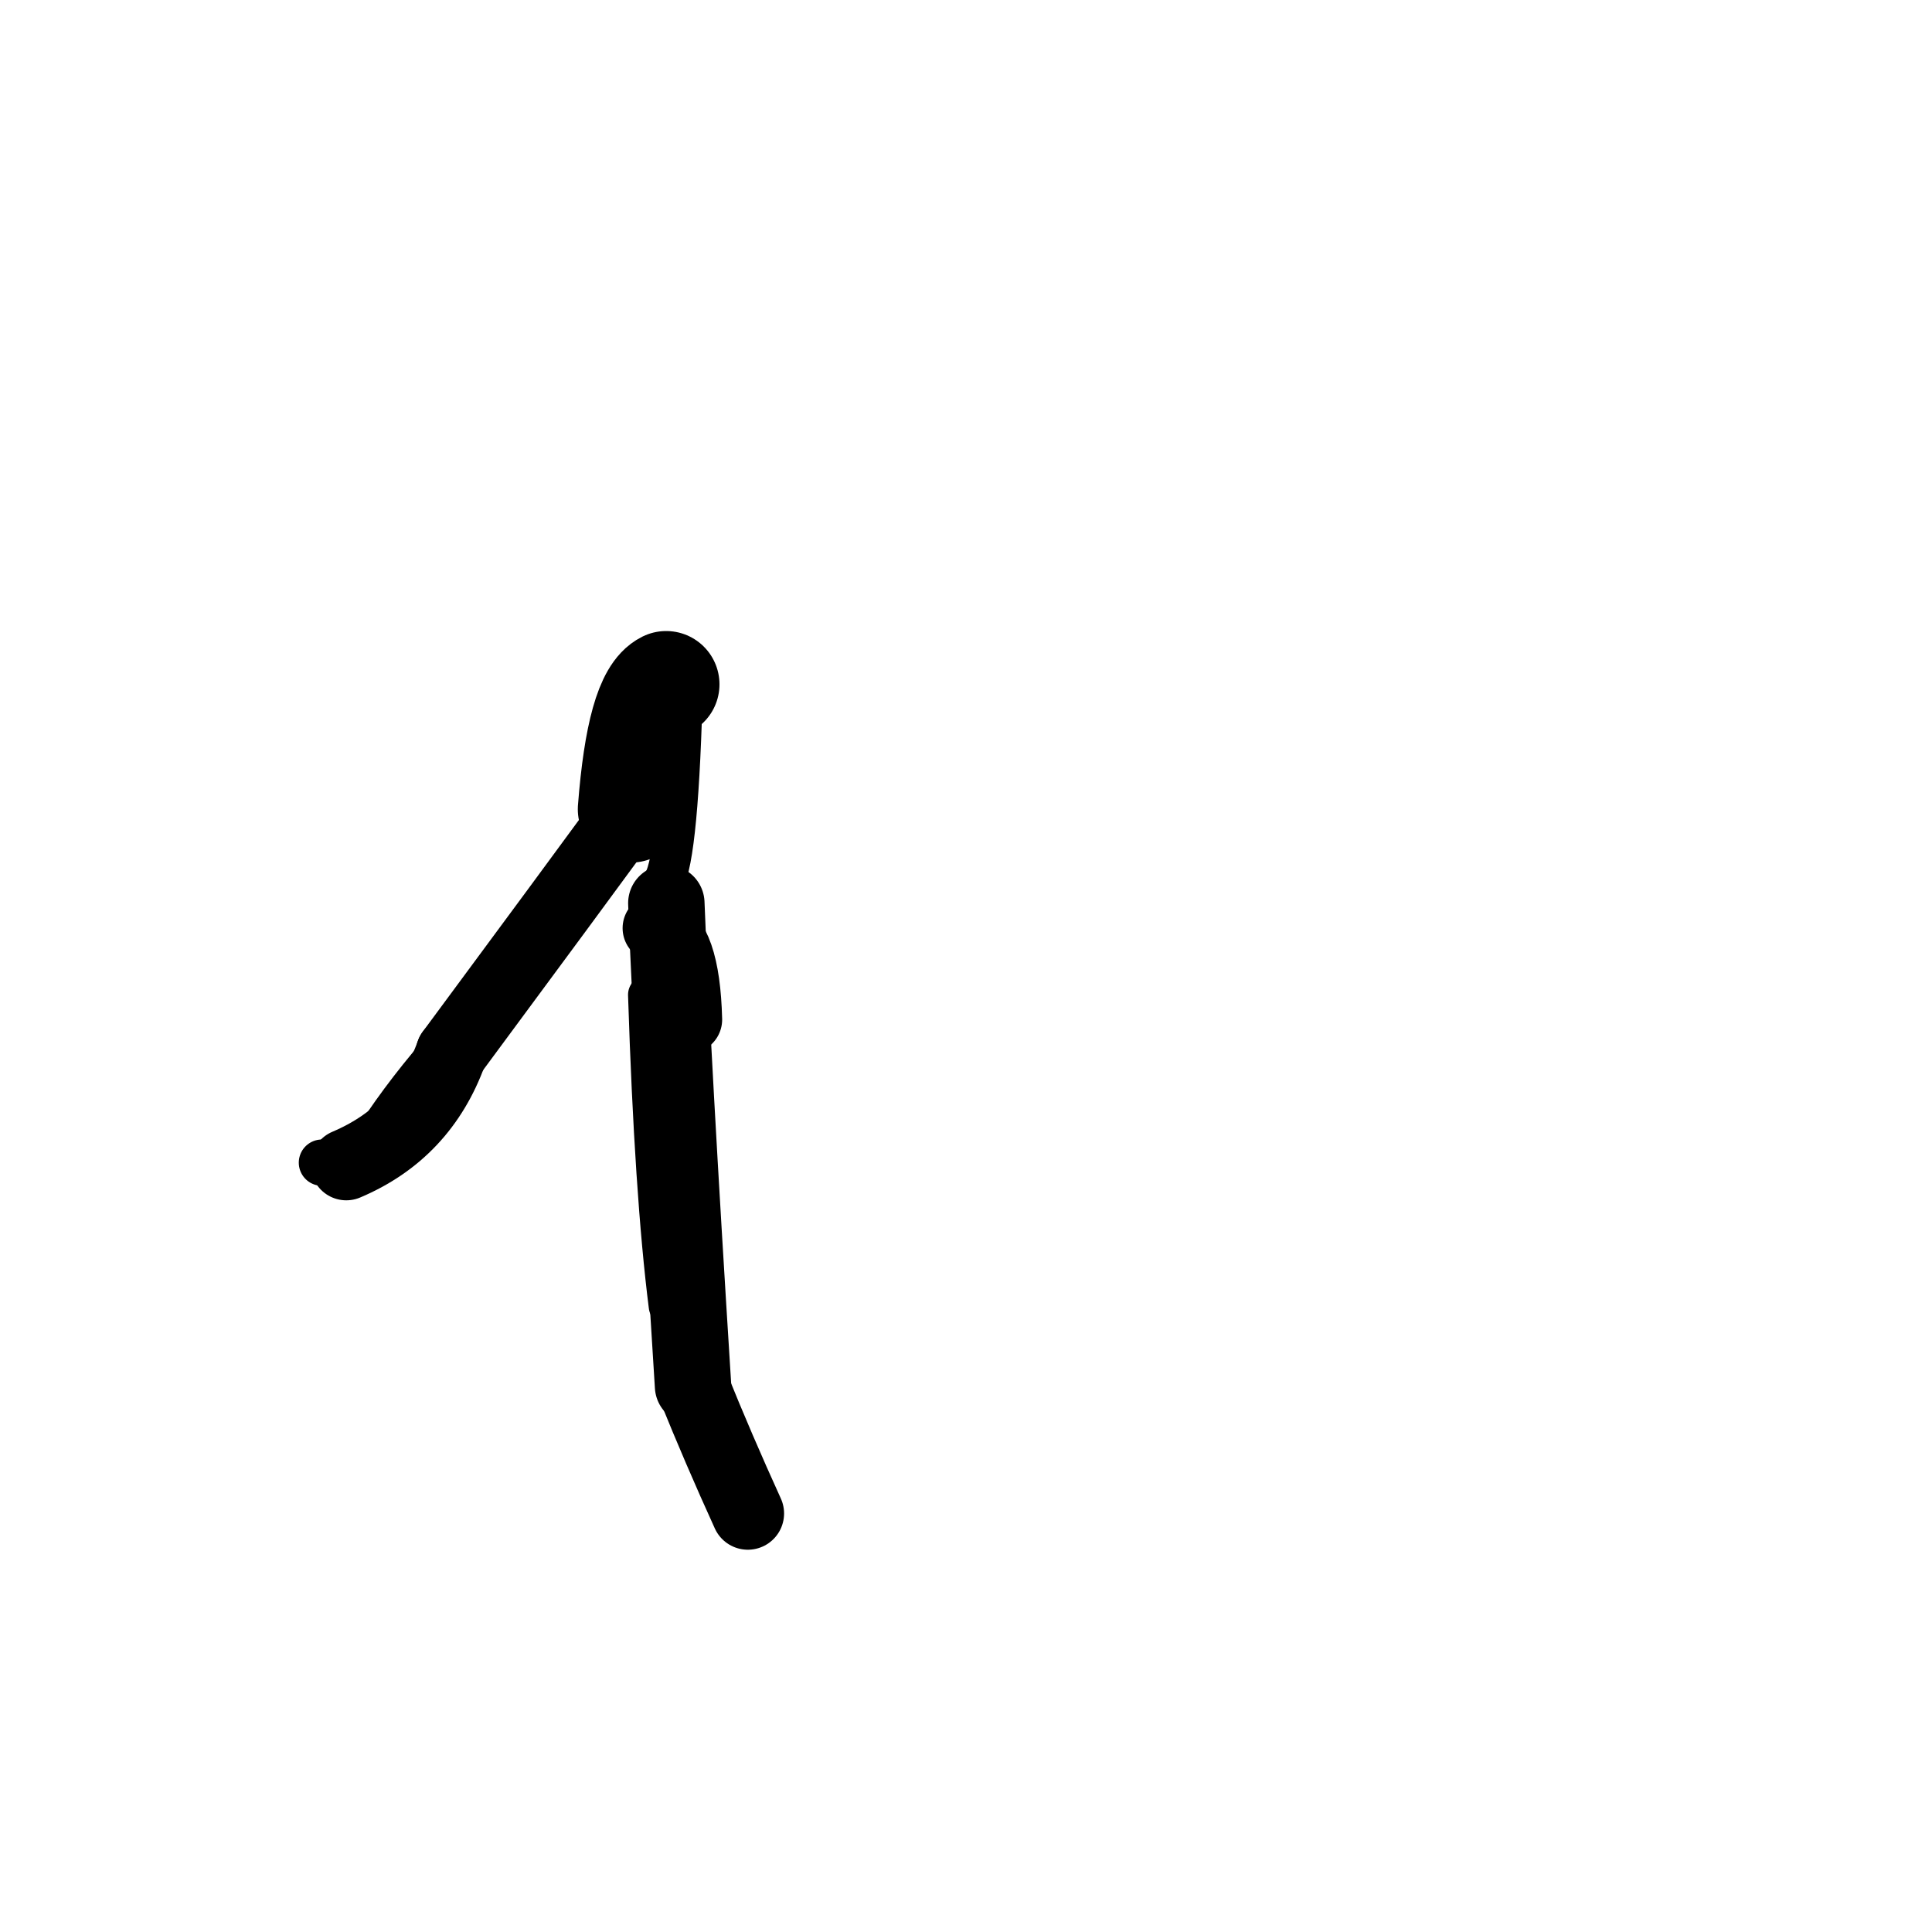 <?xml version="1.0" ?>
<svg height="140" width="140" xmlns="http://www.w3.org/2000/svg">
  <path d="M 48.273, 49.59 Q 46.362, 50.535, 45.733, 58.642 " fill="none" id="curve_1" stroke="#000000" stroke-linecap="round" stroke-linejoin="round" stroke-width="7.726"/>
  <path d="M 45.733, 58.642 Q 41.495, 64.428, 32.718, 76.291 " fill="none" id="curve_1" stroke="#000000" stroke-linecap="round" stroke-linejoin="round" stroke-width="5.174"/>
  <path d="M 32.718, 76.291 Q 30.638, 82.049, 25.092, 84.394 " fill="none" id="curve_1" stroke="#000000" stroke-linecap="round" stroke-linejoin="round" stroke-width="5.171"/>
  <path d="M 48.285, 65.446 Q 48.703, 76.318, 50.221, 100.44 " fill="none" id="curve_2" stroke="#000000" stroke-linecap="round" stroke-linejoin="round" stroke-width="5.537"/>
  <path d="M 50.221, 100.44 Q 52.054, 104.98, 54.191, 109.672 " fill="none" id="curve_2" stroke="#000000" stroke-linecap="round" stroke-linejoin="round" stroke-width="5.253"/>
  <path d="M 48.092, 63.866 Q 49.178, 62.009, 49.475, 49.132 " fill="none" id="curve_4" stroke="#000000" stroke-linecap="round" stroke-linejoin="round" stroke-width="2.943"/>
  <path d="M 46.93, 72.085 Q 47.397, 86.511, 48.428, 94.646 " fill="none" id="curve_5" stroke="#000000" stroke-linecap="round" stroke-linejoin="round" stroke-width="2.84"/>
  <path d="M 49.871, 73.881 Q 49.717, 67.933, 47.575, 67.256 " fill="none" id="curve_6" stroke="#000000" stroke-linecap="round" stroke-linejoin="round" stroke-width="4.918"/>
  <path d="M 26.236, 83.979 Q 30.159, 77.32, 37.644, 70.232 " fill="none" id="curve_7" stroke="#000000" stroke-linecap="round" stroke-linejoin="round" stroke-width="2.965"/>
  <path d="M 24.772, 84.588 Q 24.17, 84.436, 23.329, 84.25 " fill="none" id="curve_8" stroke="#000000" stroke-linecap="round" stroke-linejoin="round" stroke-width="3.357"/>
  <path d="M 49.443, 50.992 Q 49.171, 50.269, 48.444, 49.395 " fill="none" id="curve_91" stroke="#000000" stroke-linecap="round" stroke-linejoin="round" stroke-width="2.605"/>
</svg>
